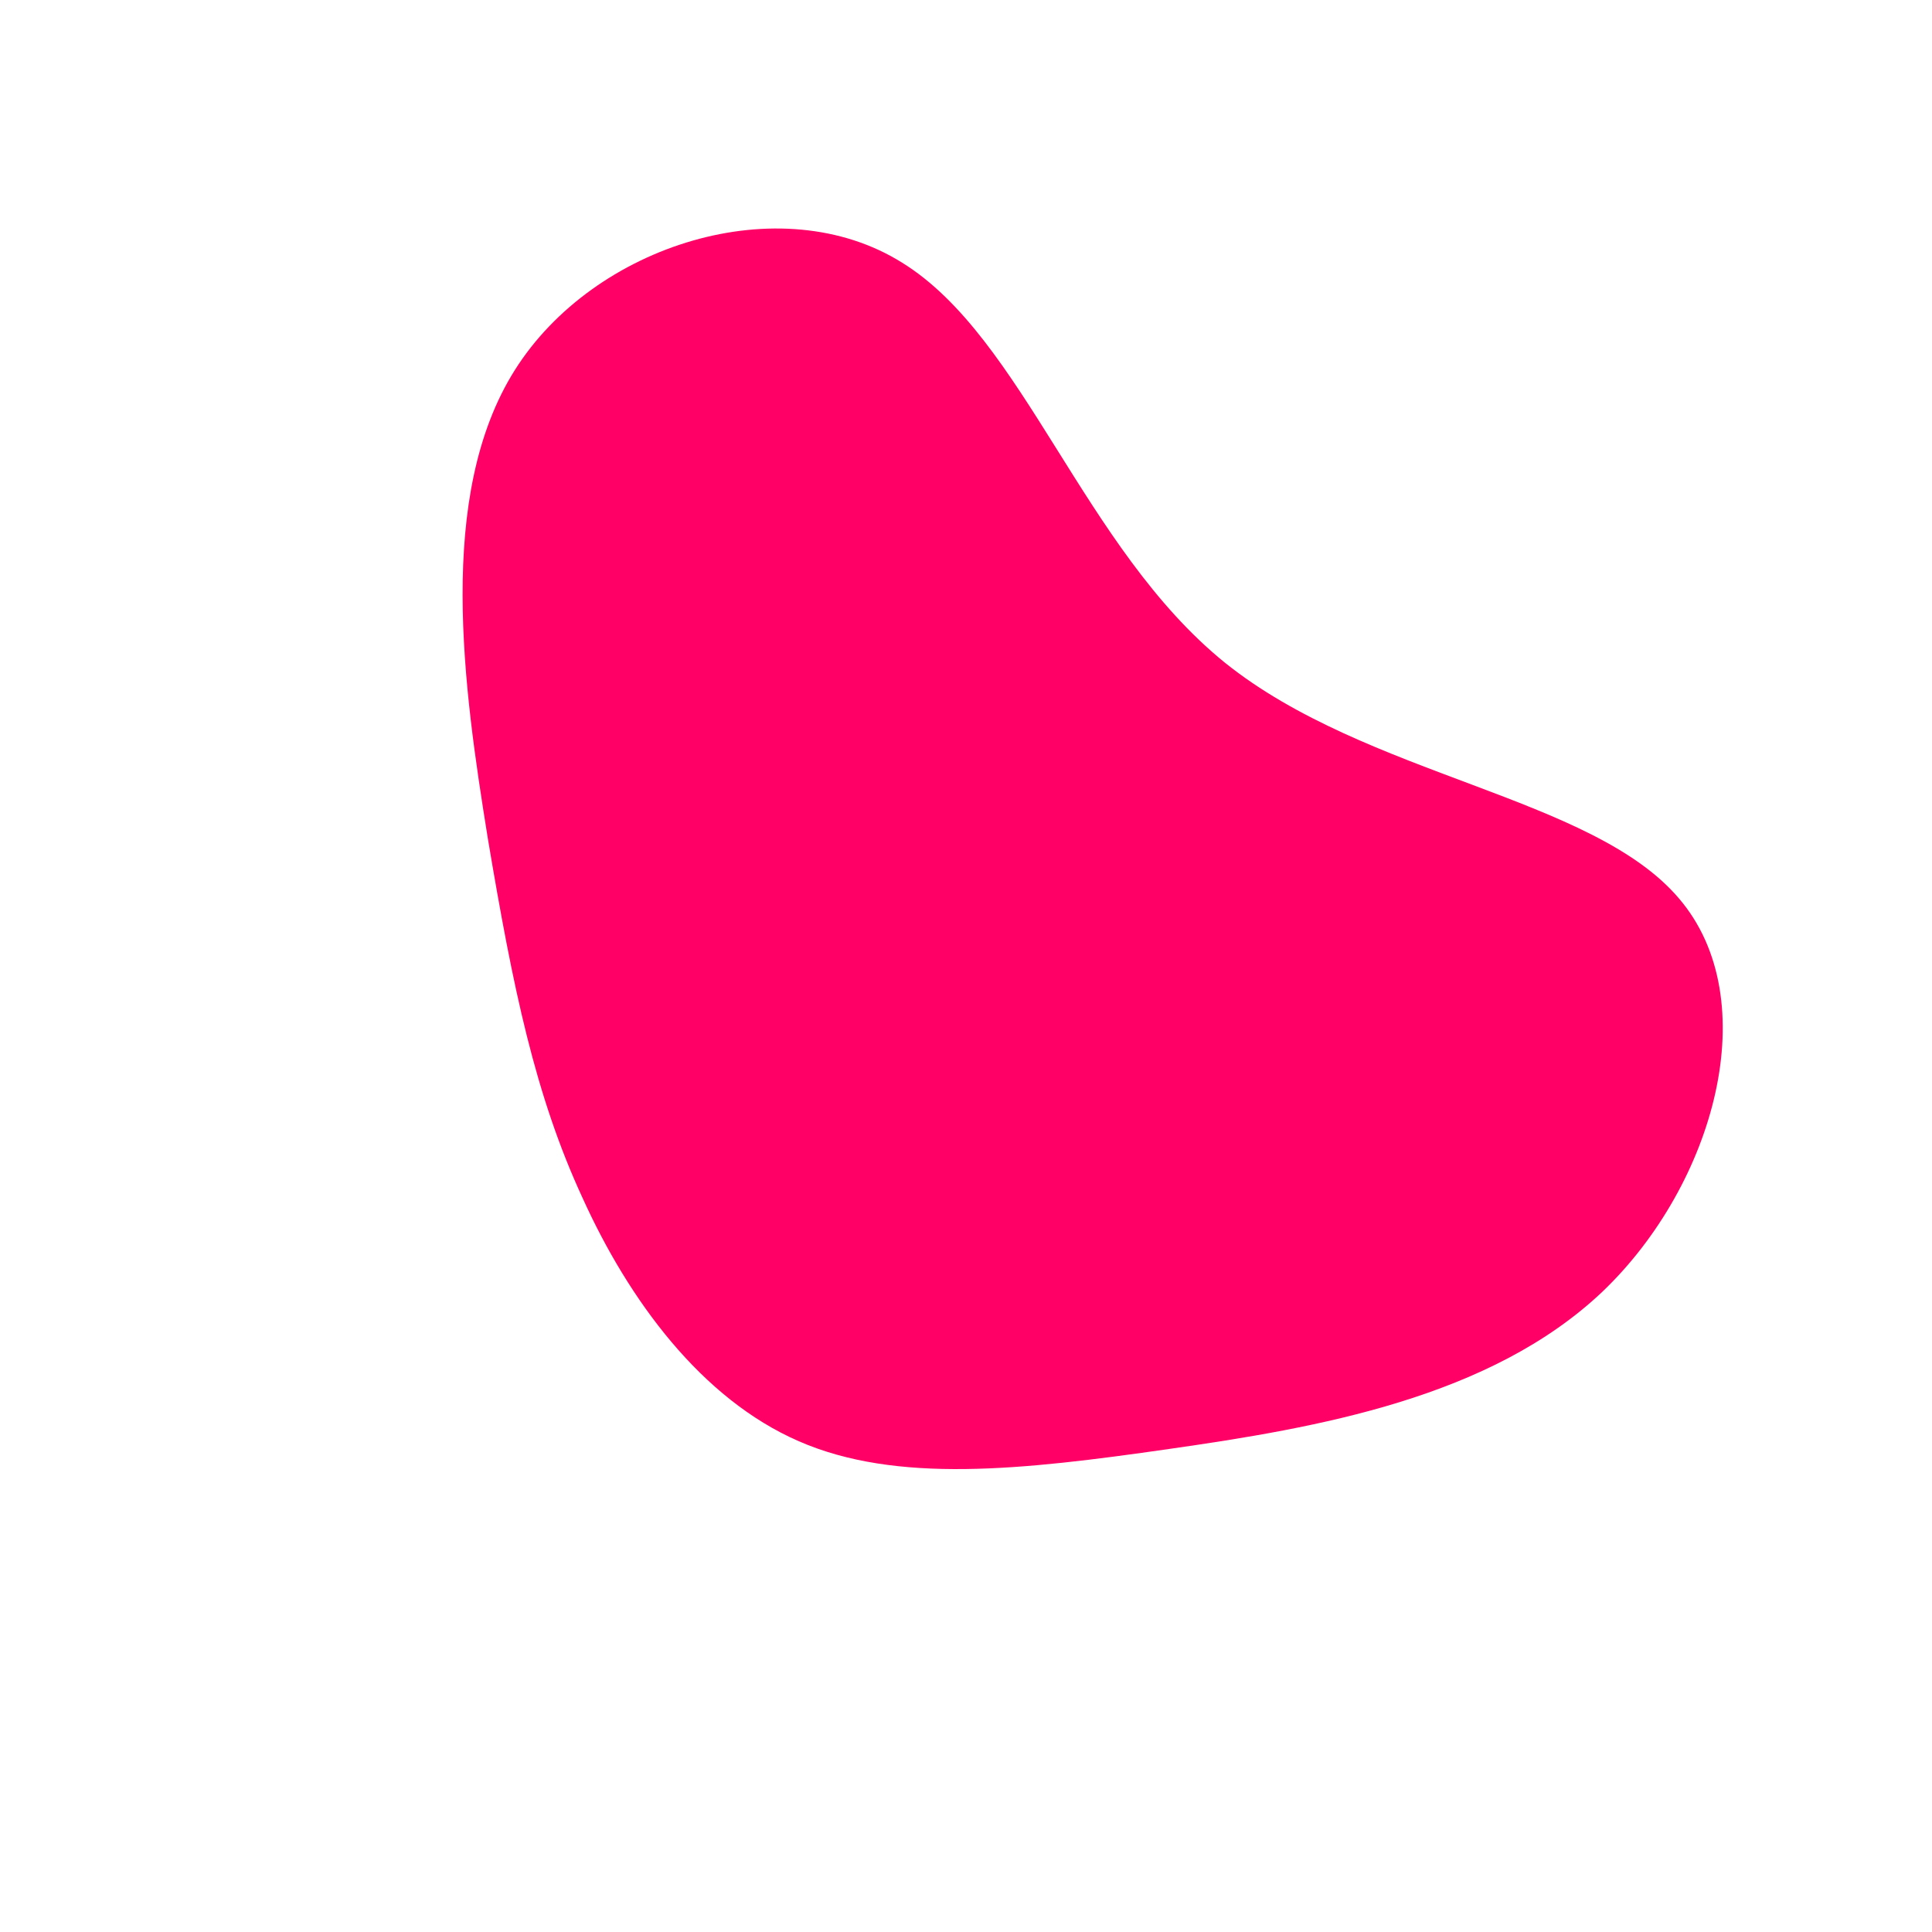 <?xml version="1.0" standalone="no"?>
<svg viewBox="0 0 200 200" xmlns="http://www.w3.org/2000/svg">
  <path fill="#FF0066" d="M26.8,-31.4C41.5,-19.6,64.8,-17.6,73.8,-7C82.8,3.5,77.5,22.6,65.9,33.7C54.3,44.7,36.4,47.8,21,50C5.7,52.2,-7.2,53.6,-17.3,49.2C-27.4,44.8,-34.9,34.6,-39.7,24C-44.6,13.4,-46.9,2.3,-49.5,-13.2C-52,-28.7,-54.9,-48.7,-46.7,-61.7C-38.5,-74.7,-19.2,-80.7,-6.6,-72.8C6,-65,12.1,-43.3,26.8,-31.4Z" transform="translate(100 100)" />
</svg>
